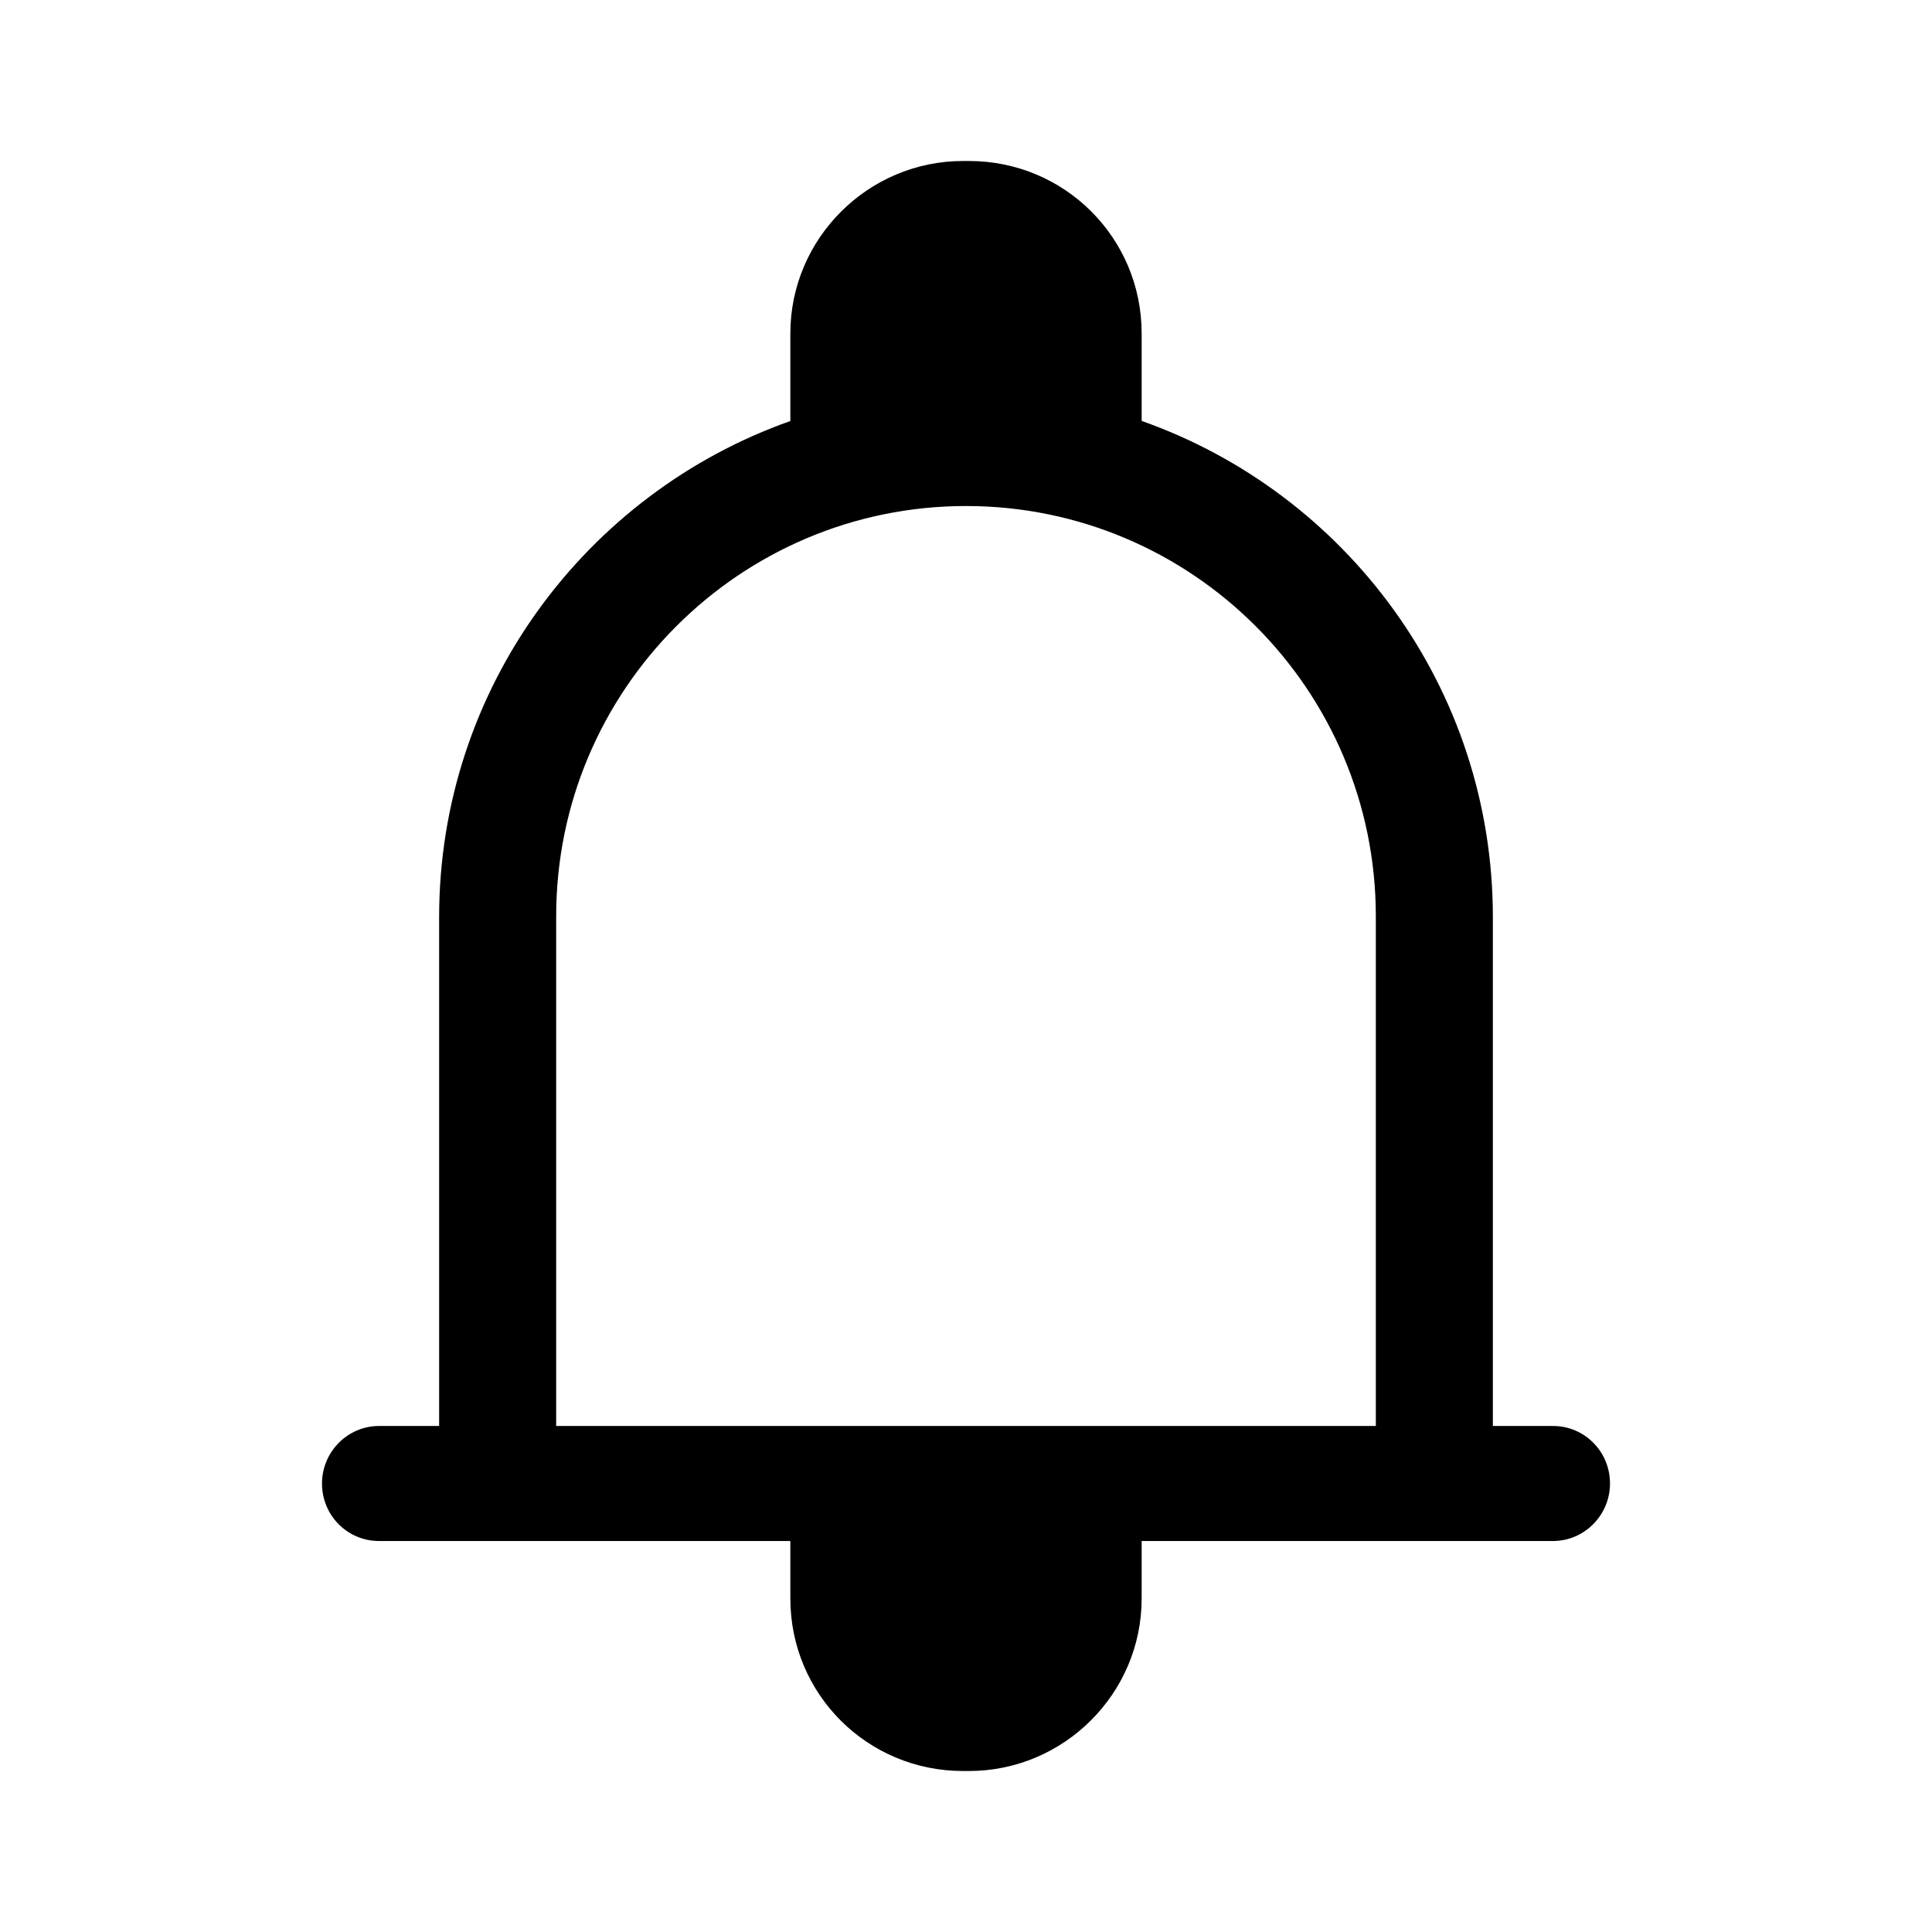 <svg fill="currentColor" xmlns="http://www.w3.org/2000/svg" viewBox="0 0 24 24">
    <path d="M9.818,5.23 L9.818,4.143 C9.818,2.959 10.787,2 11.962,2 L12.038,2 C13.222,2 14.182,2.951 14.182,4.143 L14.182,5.229 C16.724,6.126 18.545,8.547 18.545,11.394 L18.545,17.714 L19.292,17.714 C19.683,17.714 20,18.031 20,18.429 C20,18.823 19.68,19.143 19.292,19.143 L14.182,19.143 L14.182,19.857 C14.182,21.041 13.213,22 12.038,22 L11.962,22 C10.778,22 9.818,21.049 9.818,19.857 L9.818,19.143 L4.708,19.143 C4.317,19.143 4,18.826 4,18.429 C4,18.034 4.32,17.714 4.708,17.714 L5.455,17.714 L5.455,11.394 C5.455,8.549 7.279,6.128 9.818,5.23 Z M9.818,17.714 L14.182,17.714 L17.091,17.714 L17.091,11.382 C17.091,8.571 14.812,6.286 12,6.286 C9.194,6.286 6.909,8.567 6.909,11.382 L6.909,17.714 L9.818,17.714 Z"/>
</svg>
